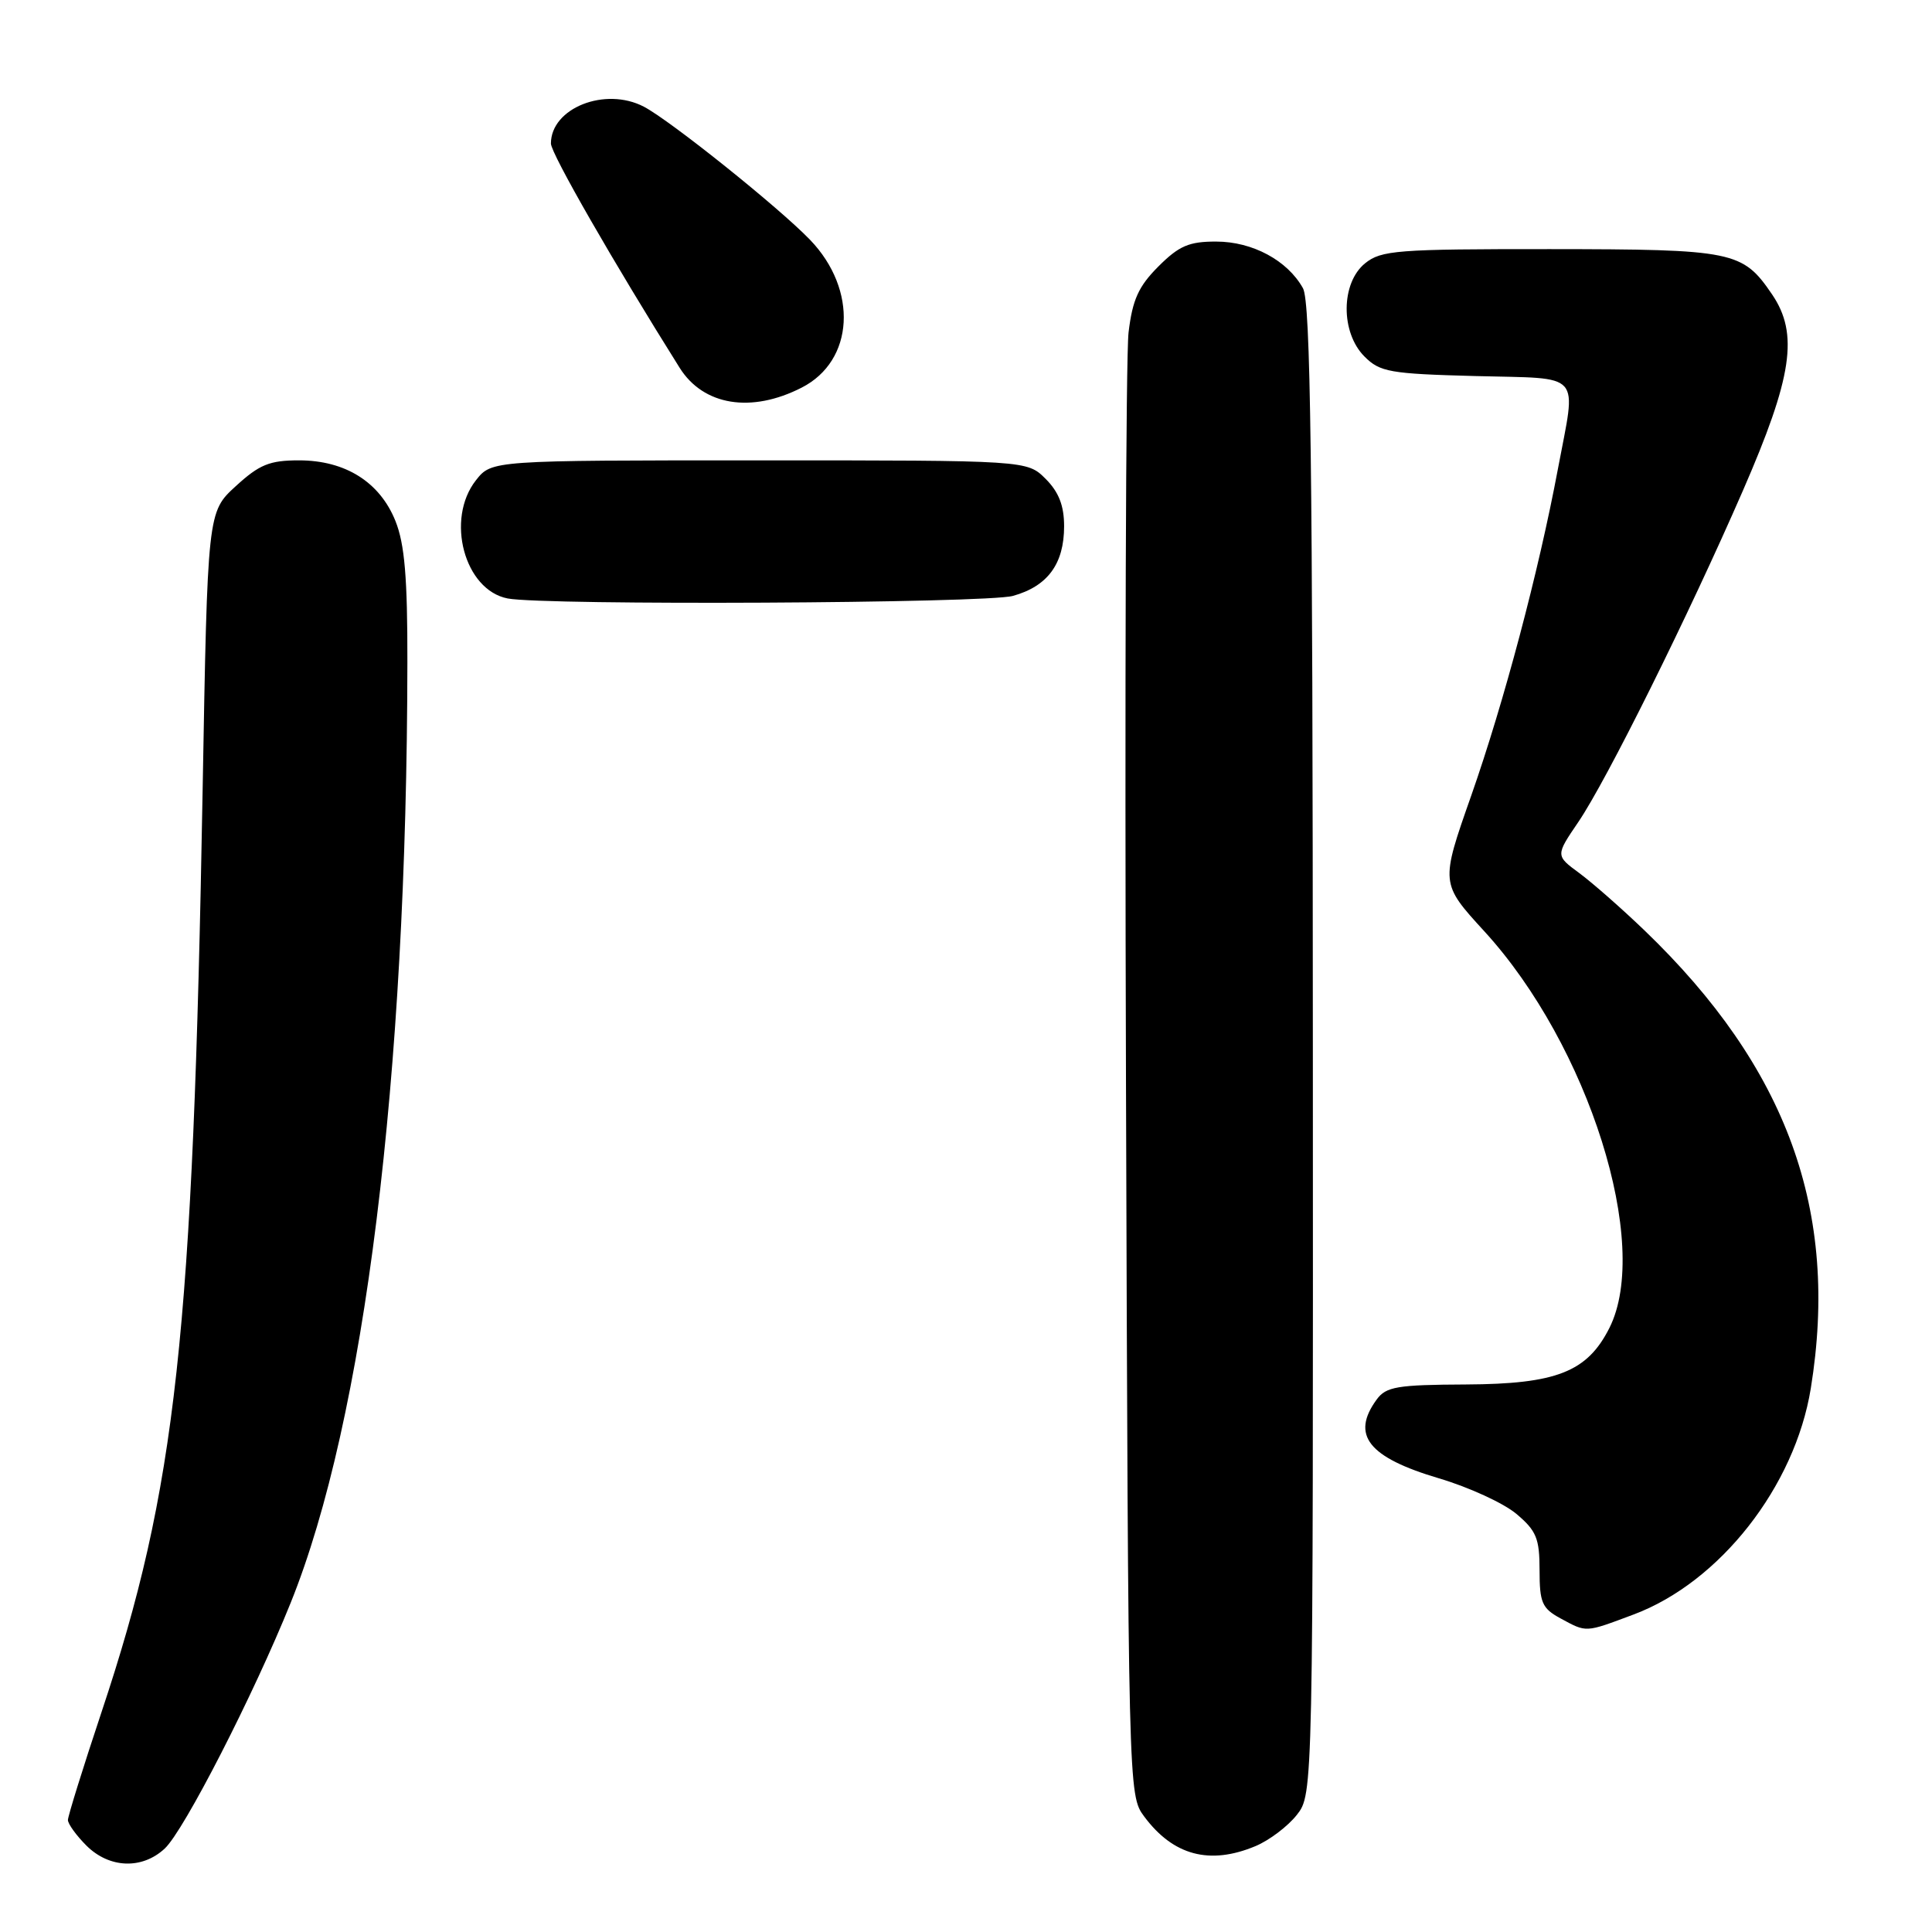<?xml version="1.0" encoding="UTF-8" standalone="no"?>
<!DOCTYPE svg PUBLIC "-//W3C//DTD SVG 1.1//EN" "http://www.w3.org/Graphics/SVG/1.1/DTD/svg11.dtd" >
<svg xmlns="http://www.w3.org/2000/svg" xmlns:xlink="http://www.w3.org/1999/xlink" version="1.1" viewBox="0 0 256 256">
 <g >
 <path fill="currentColor"
d=" M 21.83 244.94 C 24.38 242.57 33.61 224.56 38.52 212.37 C 48.30 188.11 53.92 142.86 53.98 87.77 C 54.00 76.57 53.62 72.08 52.40 69.04 C 50.33 63.88 45.76 61.00 39.62 61.00 C 35.72 61.00 34.37 61.55 31.24 64.42 C 27.50 67.84 27.50 67.84 26.85 104.67 C 25.57 176.99 23.37 197.13 13.45 226.87 C 11.00 234.22 9.00 240.65 9.00 241.16 C 9.00 241.67 10.10 243.20 11.45 244.55 C 14.48 247.57 18.83 247.74 21.83 244.94 Z  M 166.36 244.62 C 168.18 243.86 170.64 242.00 171.83 240.49 C 174.00 237.73 174.00 237.73 173.96 139.12 C 173.94 60.83 173.66 40.02 172.65 38.19 C 170.60 34.51 165.96 32.01 161.15 32.01 C 157.56 32.00 156.23 32.57 153.50 35.30 C 150.86 37.94 150.06 39.70 149.54 44.05 C 149.18 47.05 149.03 91.88 149.20 143.68 C 149.50 237.50 149.51 237.86 151.60 240.68 C 155.45 245.87 160.29 247.16 166.36 244.62 Z  M 216.46 213.93 C 227.89 209.65 237.83 196.97 239.94 183.97 C 243.74 160.51 236.83 141.47 217.89 123.27 C 214.89 120.39 211.02 116.99 209.28 115.70 C 206.11 113.37 206.11 113.37 209.13 108.93 C 212.87 103.44 223.70 81.64 230.94 65.02 C 237.51 49.94 238.36 44.24 234.81 39.01 C 230.90 33.27 229.75 33.03 205.36 33.01 C 185.11 33.00 183.02 33.16 180.88 34.89 C 177.66 37.50 177.62 44.06 180.80 47.24 C 182.85 49.30 184.15 49.53 195.52 49.83 C 209.91 50.21 208.89 49.06 206.43 62.14 C 203.88 75.75 199.29 93.04 194.94 105.44 C 190.86 117.04 190.86 117.04 196.68 123.40 C 210.51 138.51 218.83 164.90 213.25 175.97 C 210.31 181.79 206.24 183.39 194.23 183.45 C 185.13 183.49 183.66 183.74 182.42 185.44 C 178.97 190.16 181.30 193.11 190.68 195.89 C 194.63 197.06 199.25 199.18 200.93 200.60 C 203.58 202.83 204.00 203.84 204.00 208.06 C 204.00 212.35 204.33 213.11 206.75 214.43 C 210.28 216.34 209.97 216.36 216.46 213.93 Z  M 134.22 78.96 C 138.82 77.68 141.00 74.72 141.00 69.73 C 141.00 67.01 140.30 65.20 138.55 63.45 C 136.09 61.00 136.09 61.00 100.62 61.00 C 65.15 61.00 65.15 61.00 63.07 63.63 C 59.01 68.79 61.53 78.19 67.27 79.30 C 72.18 80.24 130.65 79.95 134.22 78.96 Z  M 106.23 51.36 C 113.19 47.81 113.72 38.40 107.33 31.77 C 103.18 27.47 88.86 16.00 85.32 14.14 C 80.19 11.46 73.00 14.31 73.00 19.02 C 73.00 20.33 81.32 34.82 90.06 48.74 C 93.21 53.75 99.55 54.78 106.23 51.36 Z "/>
</g>
</svg>
